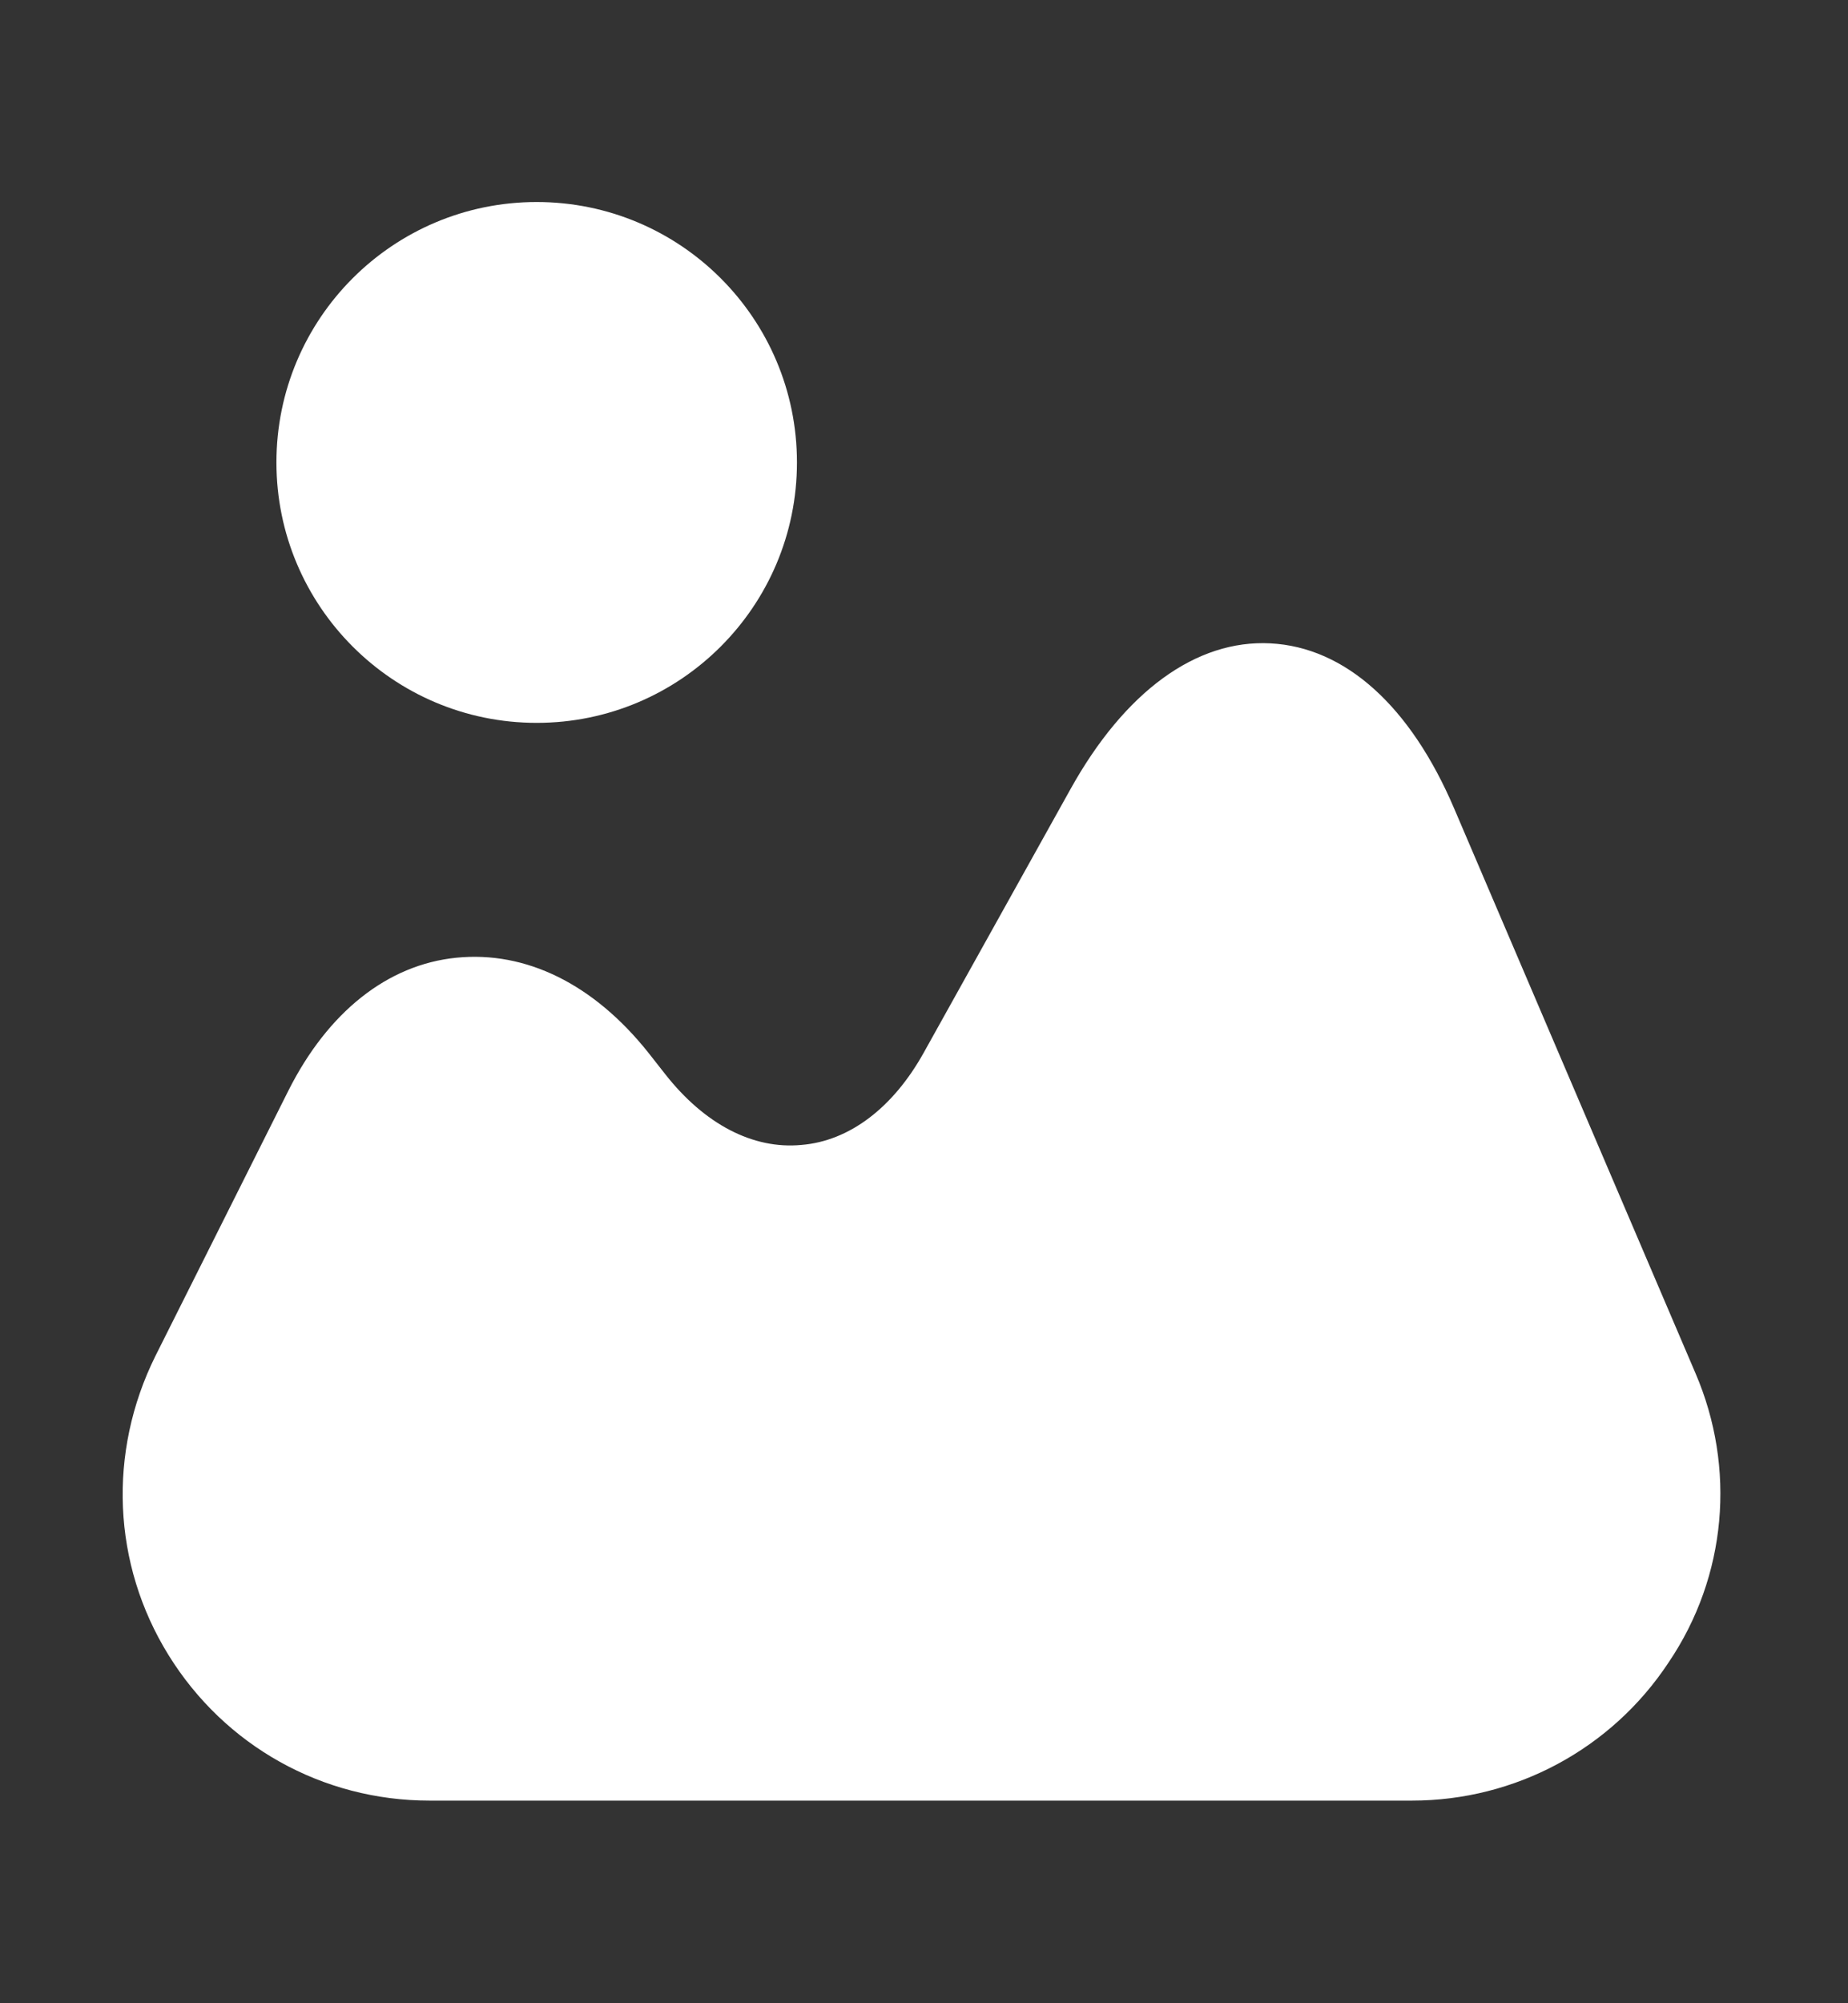 <svg width="12" height="13" viewBox="0 0 12 13" fill="none" xmlns="http://www.w3.org/2000/svg">
<rect x="0" y="0" width="12" height="13" fill="#333333" stroke="none"/>
<path d="M11.009 8.91L9.444 5.25C9.159 4.58 8.734 4.2 8.249 4.175C7.769 4.15 7.304 4.485 6.949 5.125L5.999 6.83C5.799 7.19 5.514 7.405 5.204 7.43C4.889 7.46 4.574 7.295 4.319 6.97L4.209 6.83C3.854 6.385 3.414 6.17 2.964 6.215C2.514 6.26 2.129 6.57 1.874 7.075L1.009 8.8C0.699 9.425 0.729 10.15 1.094 10.74C1.459 11.33 2.094 11.685 2.789 11.685H9.169C9.839 11.685 10.464 11.35 10.834 10.79C11.214 10.23 11.274 9.525 11.009 8.91Z" fill="white"/>
<path d="M3.485 4.691C4.418 4.691 5.175 3.934 5.175 3.001C5.175 2.067 4.418 1.311 3.485 1.311C2.552 1.311 1.795 2.067 1.795 3.001C1.795 3.934 2.552 4.691 3.485 4.691Z" fill="white"/>
</svg>
